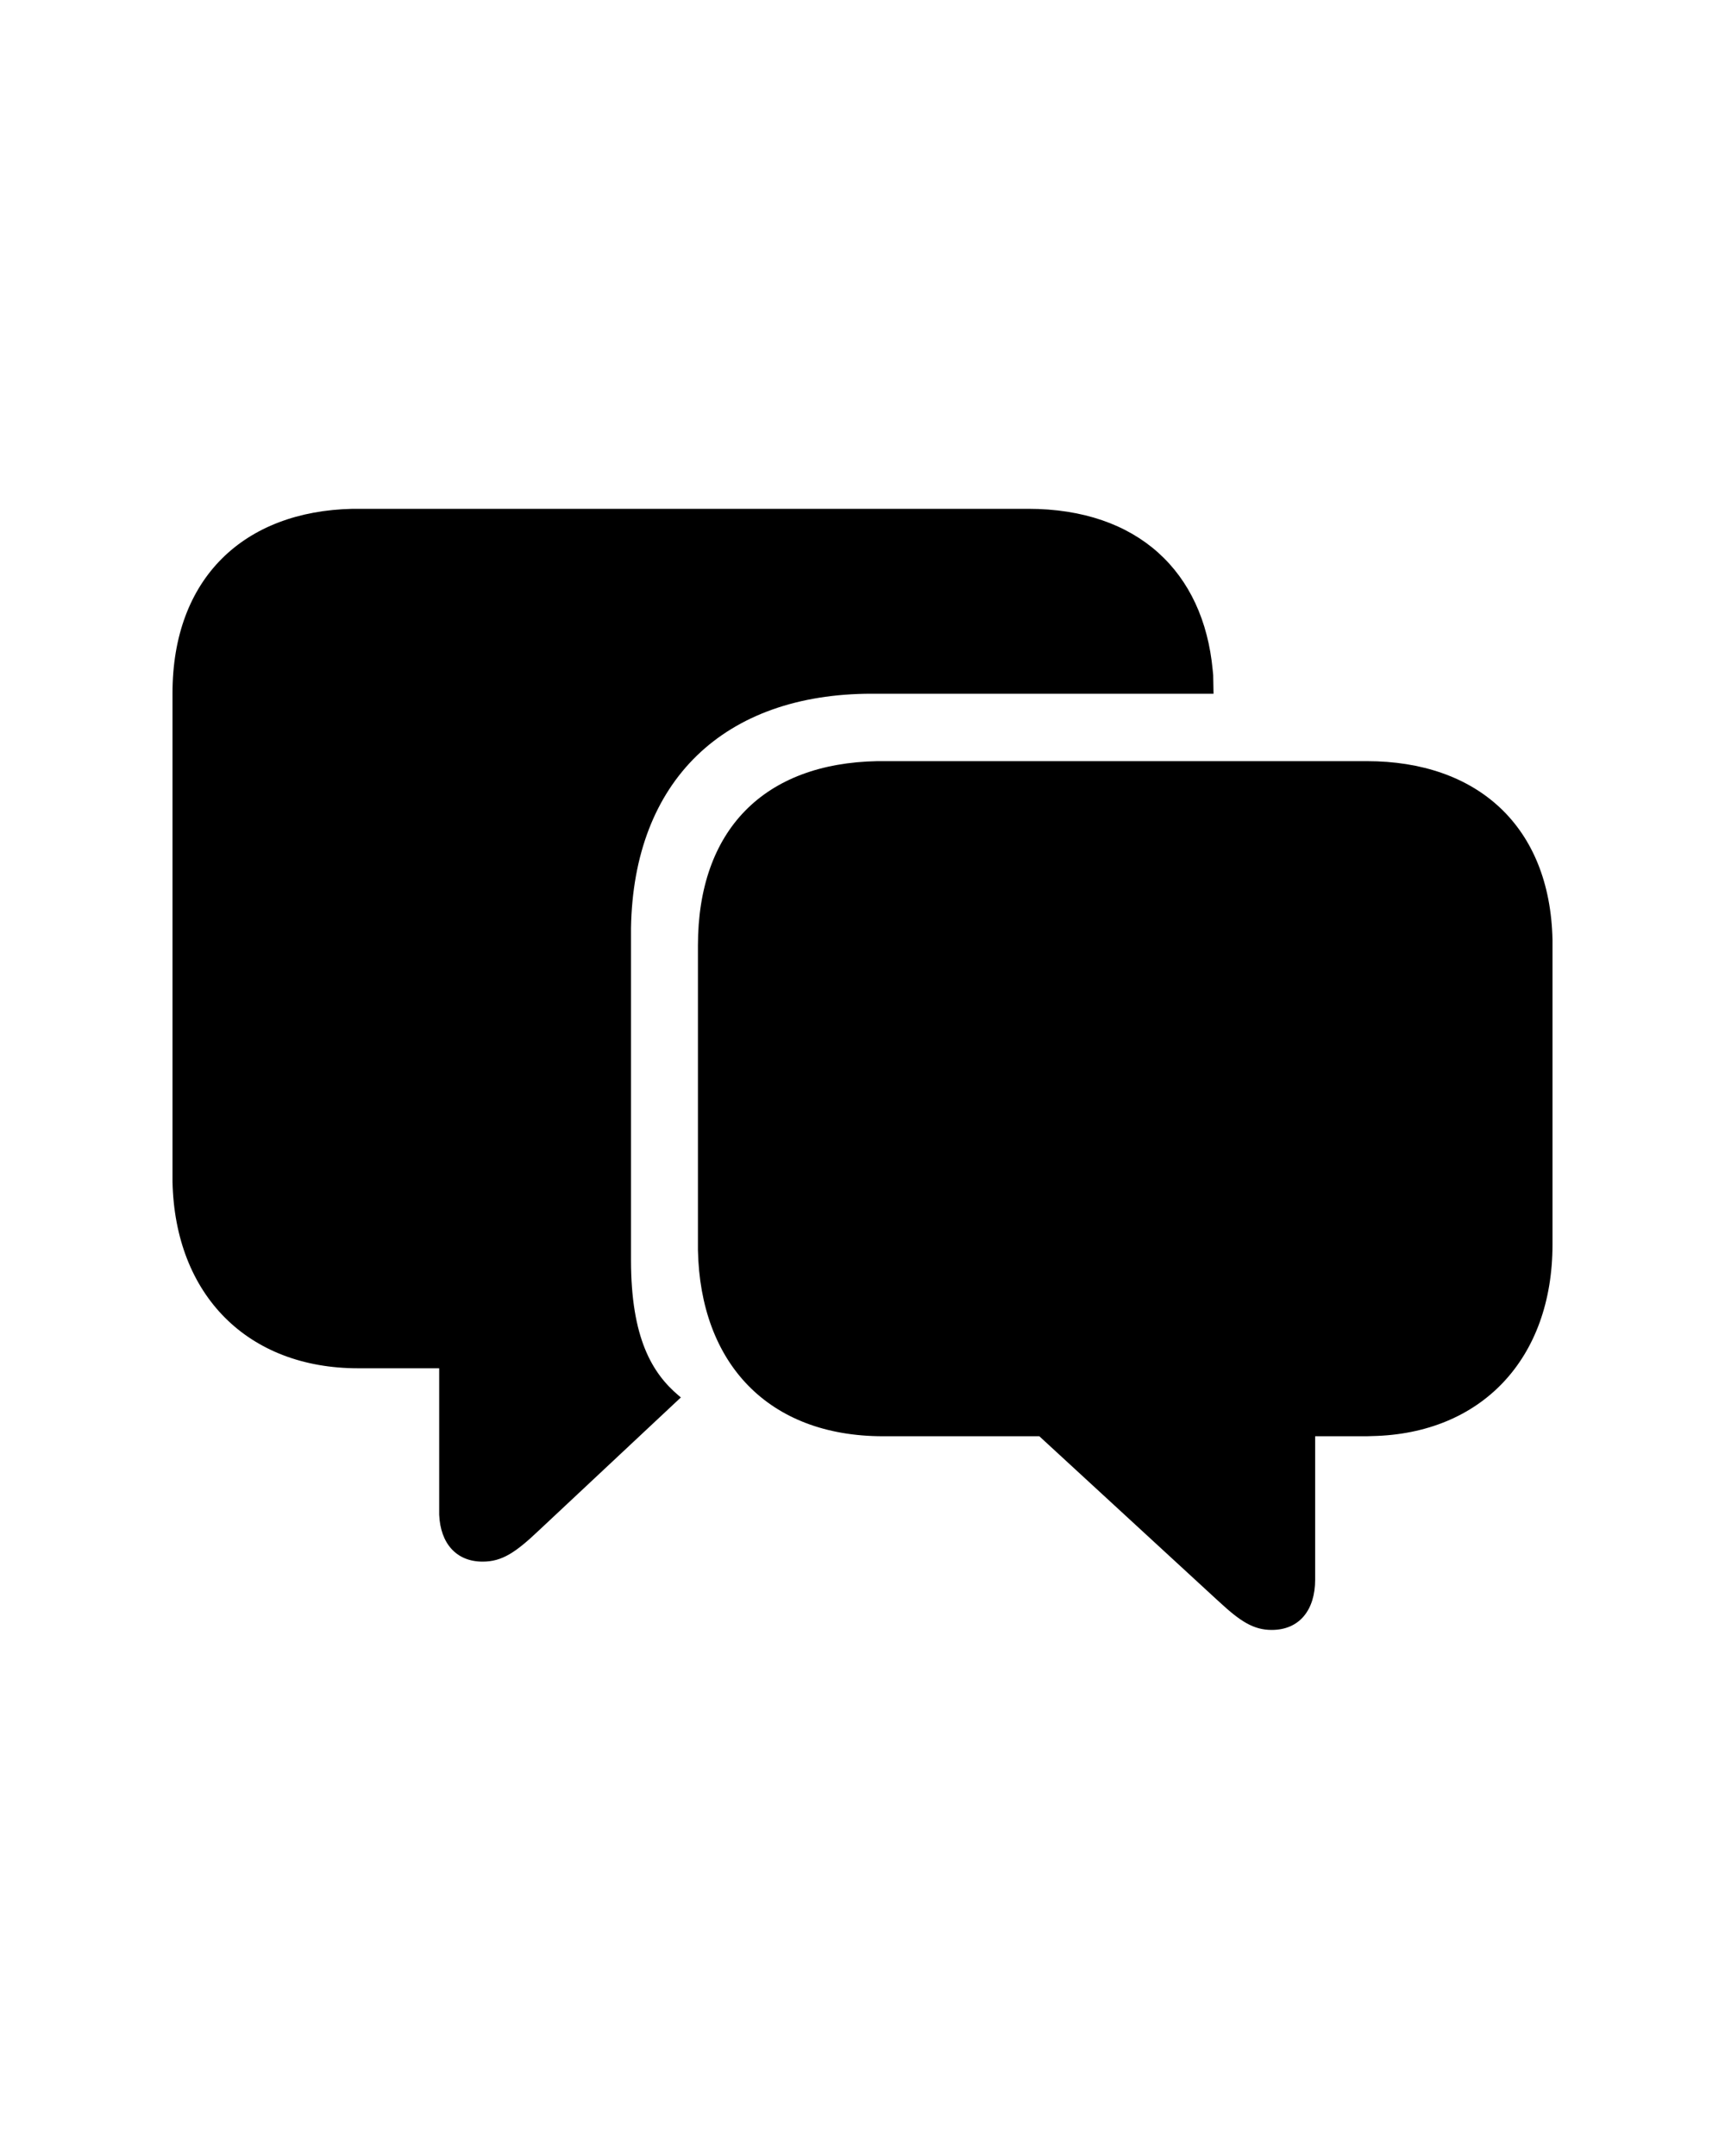 <svg height="125" viewBox="0 0 100 125" width="100" xmlns="http://www.w3.org/2000/svg"><path d="m79.24 44.13c6.38 0 10.62 3.75 10.76 10.36v.33 17.33c0 6.65-4.14 10.98-10.45 11.11l-.31.01h-3v8.32c0 1.74-.9 2.91-2.52 2.91-1.06 0-1.83-.51-3.02-1.61l-.23-.21-10.22-9.41h-9.06c-6.66 0-10.6-4.23-10.73-10.8v-.32-17.33c0-6.71 3.84-10.57 10.4-10.69h.33zm-19.64-14.63c6.37 0 10.17 3.66 10.7 9.34l.03.3.02 1.08h-19.81c-8.58 0-13.82 5.05-13.96 13.59v.35 18.9c0 4.52 1.23 6.56 2.76 7.85l.13.11-8.24 7.72c-1.33 1.26-2.12 1.8-3.25 1.8-1.53 0-2.45-1.06-2.52-2.72v-.19-8.3h-4.7c-6.38 0-10.62-4.22-10.76-10.82v-.32-28c0-6.67 4.14-10.56 10.45-10.69h.31z"/></svg>